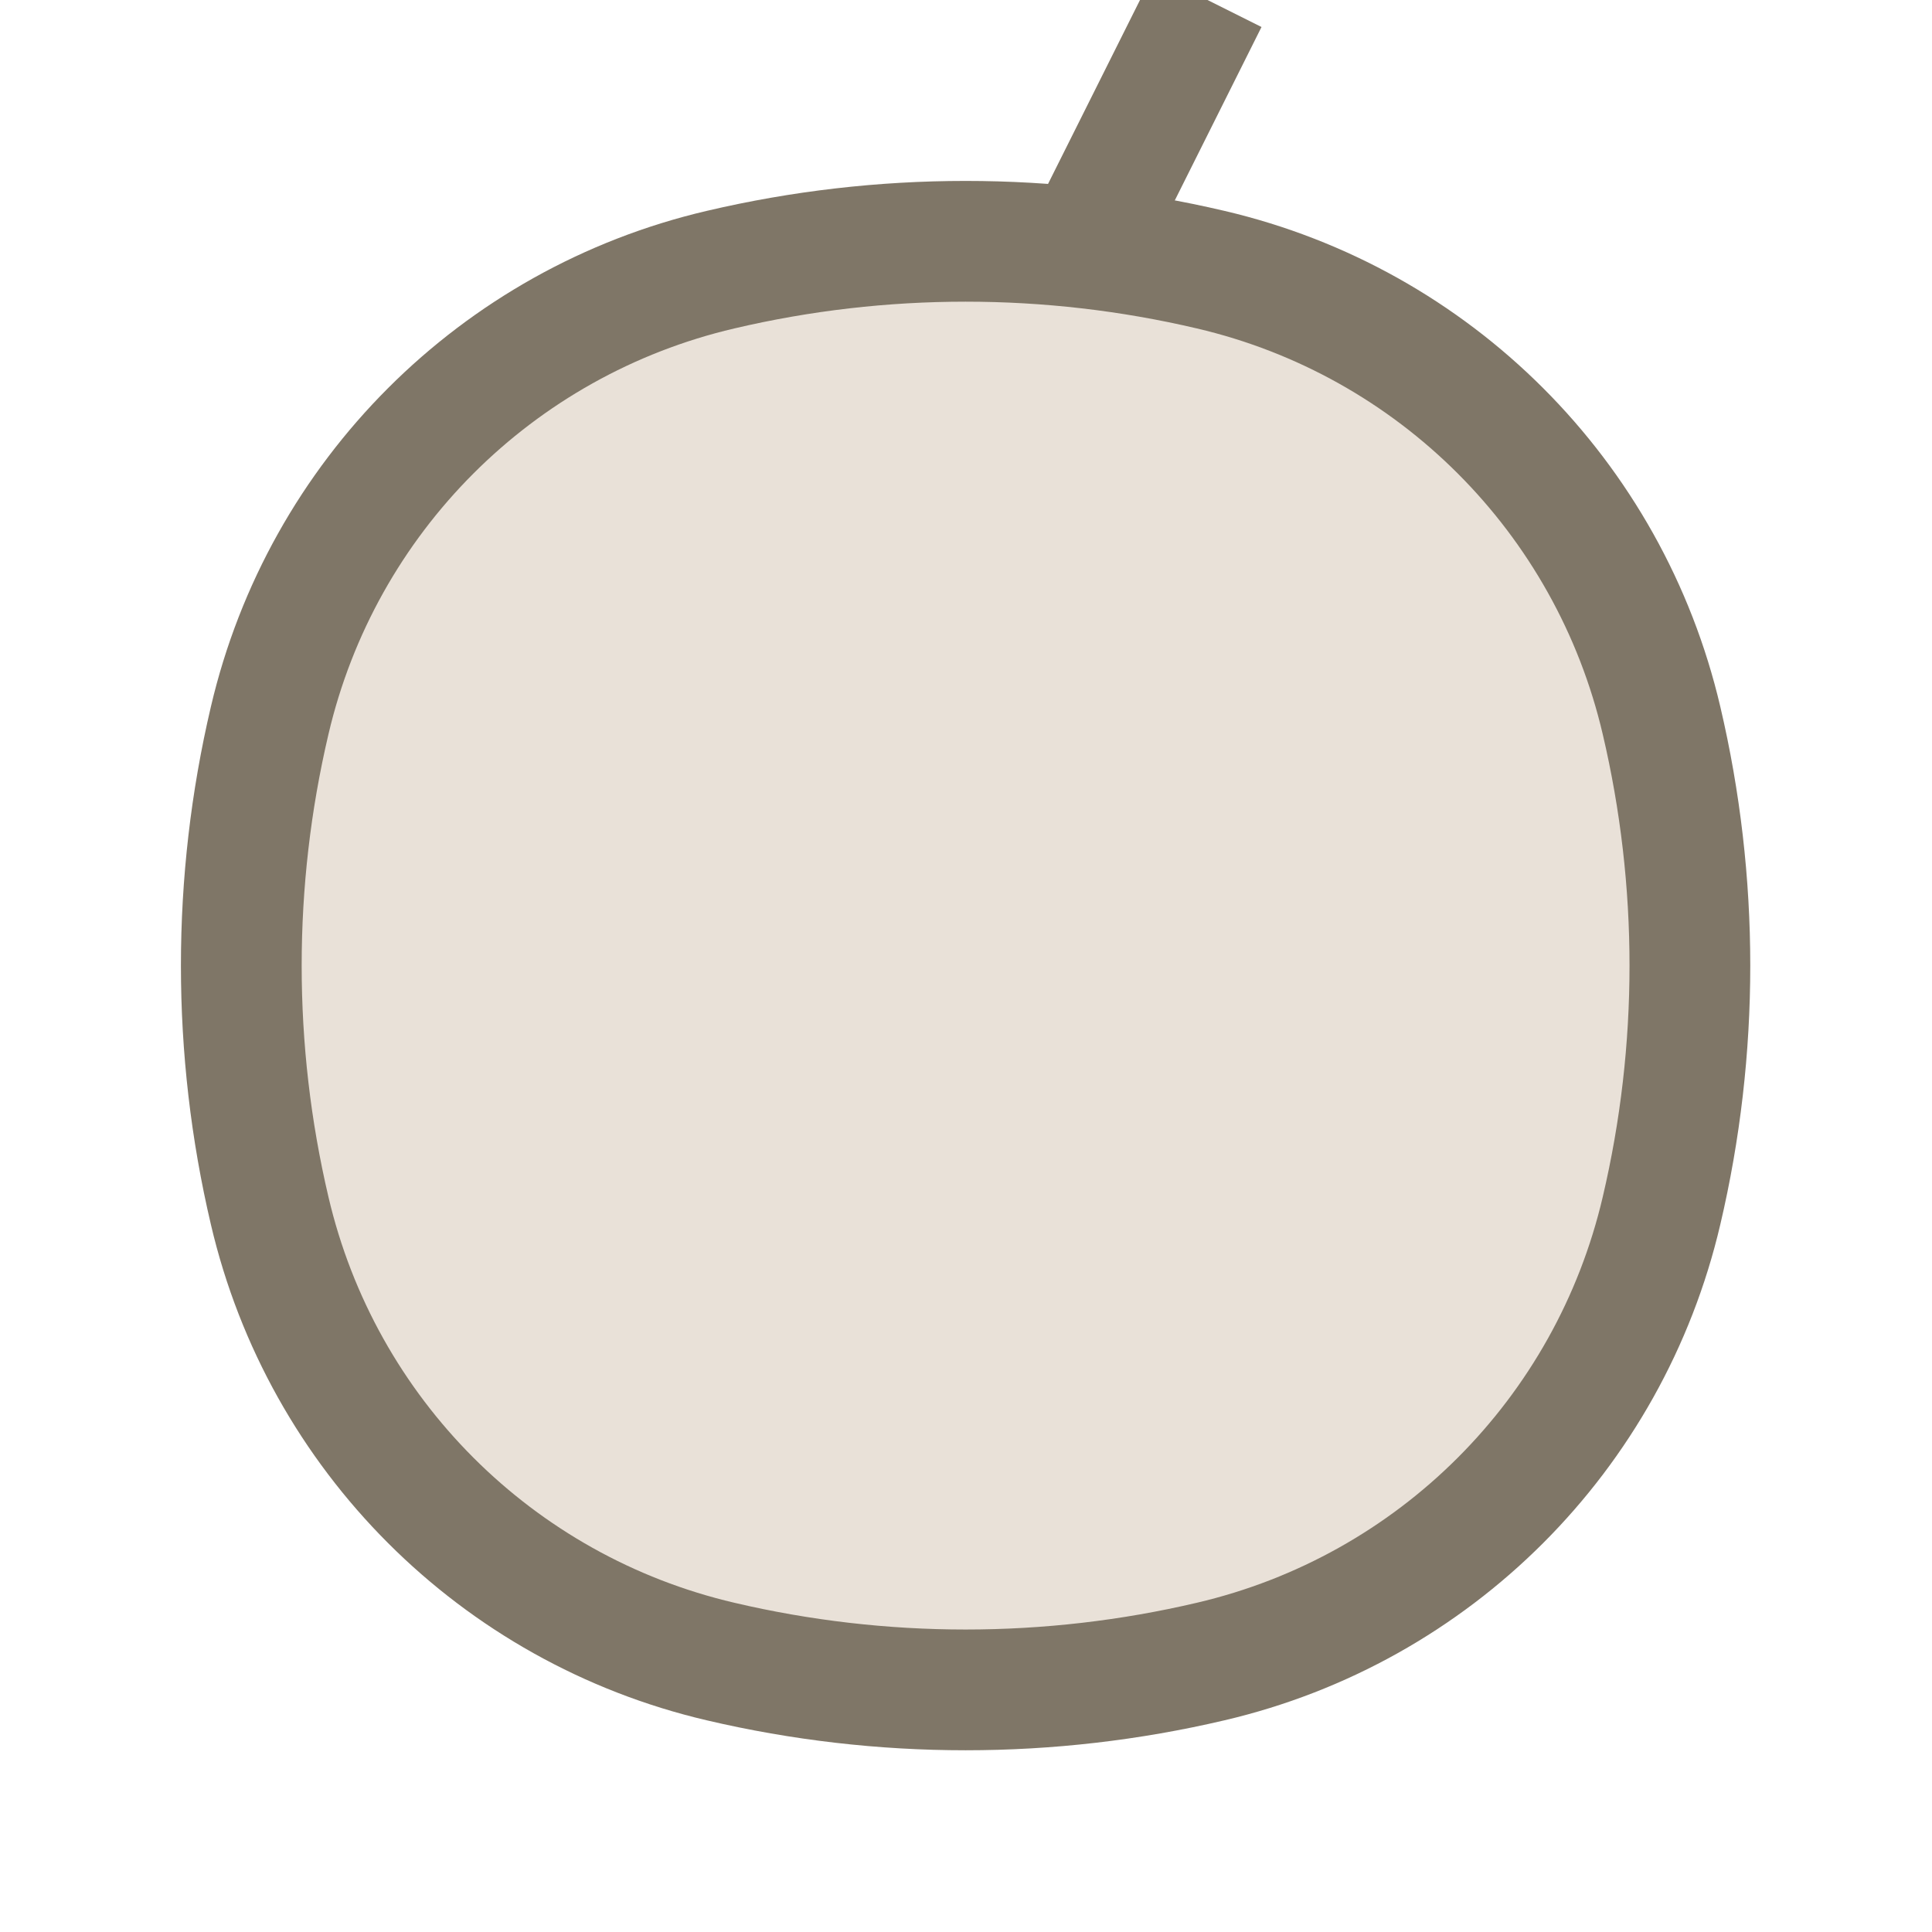 <svg width="24" height="24" viewBox="0 0 24 24" fill="none" xmlns="http://www.w3.org/2000/svg" xmlns:xlink="http://www.w3.org/1999/xlink">
	<desc>
			Created with Pixso.
	</desc>
	<defs>
		<clipPath id="clip6_2870">
			<rect width="24" height="24" fill="white" fill-opacity="0"/>
		</clipPath>
	</defs>
	<g clip-path="url(#clip6_2870)">
		<path d="M9.02 9.72L9 9.75C8.58 9.75 8.25 9.41 8.25 9C8.25 8.58 8.58 8.25 9 8.25L9.02 8.27L9.02 9.72ZM12.98 8.27L13 8.25C13.41 8.25 13.75 8.58 13.75 9C13.75 9.41 13.41 9.75 13 9.75L12.98 9.72L12.98 8.27ZM9.02 15.73L9 15.75C8.58 15.75 8.25 15.41 8.25 15C8.25 14.58 8.58 14.25 9 14.25L9.02 14.27L9.02 15.73ZM11.98 14.27L12 14.25C12.41 14.25 12.75 14.58 12.75 15C12.75 15.41 12.41 15.75 12 15.75L11.98 15.73L11.98 14.27ZM9.02 12.73L9 12.75C8.58 12.75 8.25 12.41 8.25 12C8.25 11.58 8.58 11.25 9 11.25L9.02 11.27L9.02 12.73ZM14.98 11.27L15 11.25C15.41 11.25 15.75 11.58 15.75 12C15.75 12.41 15.41 12.75 15 12.75L14.98 12.73L14.98 11.27Z" fill="#E9E1D8" fill-opacity="1" fill-rule="nonzero"/>
		<path d="M9 9L13 9M9 15L12 15M9 12L15 " stroke="#7F7667" stroke-opacity="1" stroke-width="1.5"/>
		<path d="M3.35 8.95C4 6.17 6.17 4 8.95 3.35C10.95 2.88 13.04 2.88 15.04 3.35C17.82 4 19.99 6.17 20.64 8.95C21.11 10.95 21.11 13.04 20.64 15.04C19.99 17.82 17.82 19.99 15.04 20.64C13.04 21.11 10.95 21.11 8.95 20.64C6.17 19.99 4 17.82 3.35 15.04C2.88 13.04 2.88 10.95 3.35 8.95Z" fill="#E9E1D8" fill-opacity="1" fill-rule="nonzero"/>
		<path d="M3.35 8.95C4 6.17 6.17 4 8.95 3.35C10.95 2.88 13.04 2.88 15.04 3.35C17.82 4 19.99 6.17 20.64 8.95C21.11 10.95 21.11 13.04 20.64 15.04C19.99 17.82 17.82 19.99 15.04 20.64C13.04 21.11 10.95 21.11 8.95 20.64C6.17 19.99 4 17.82 3.35 15.04C2.88 13.04 2.88 10.95 3.35 8.95Z" stroke="#7F7667" stroke-opacity="1" stroke-width="1.5"/>
	</g>
</svg>
